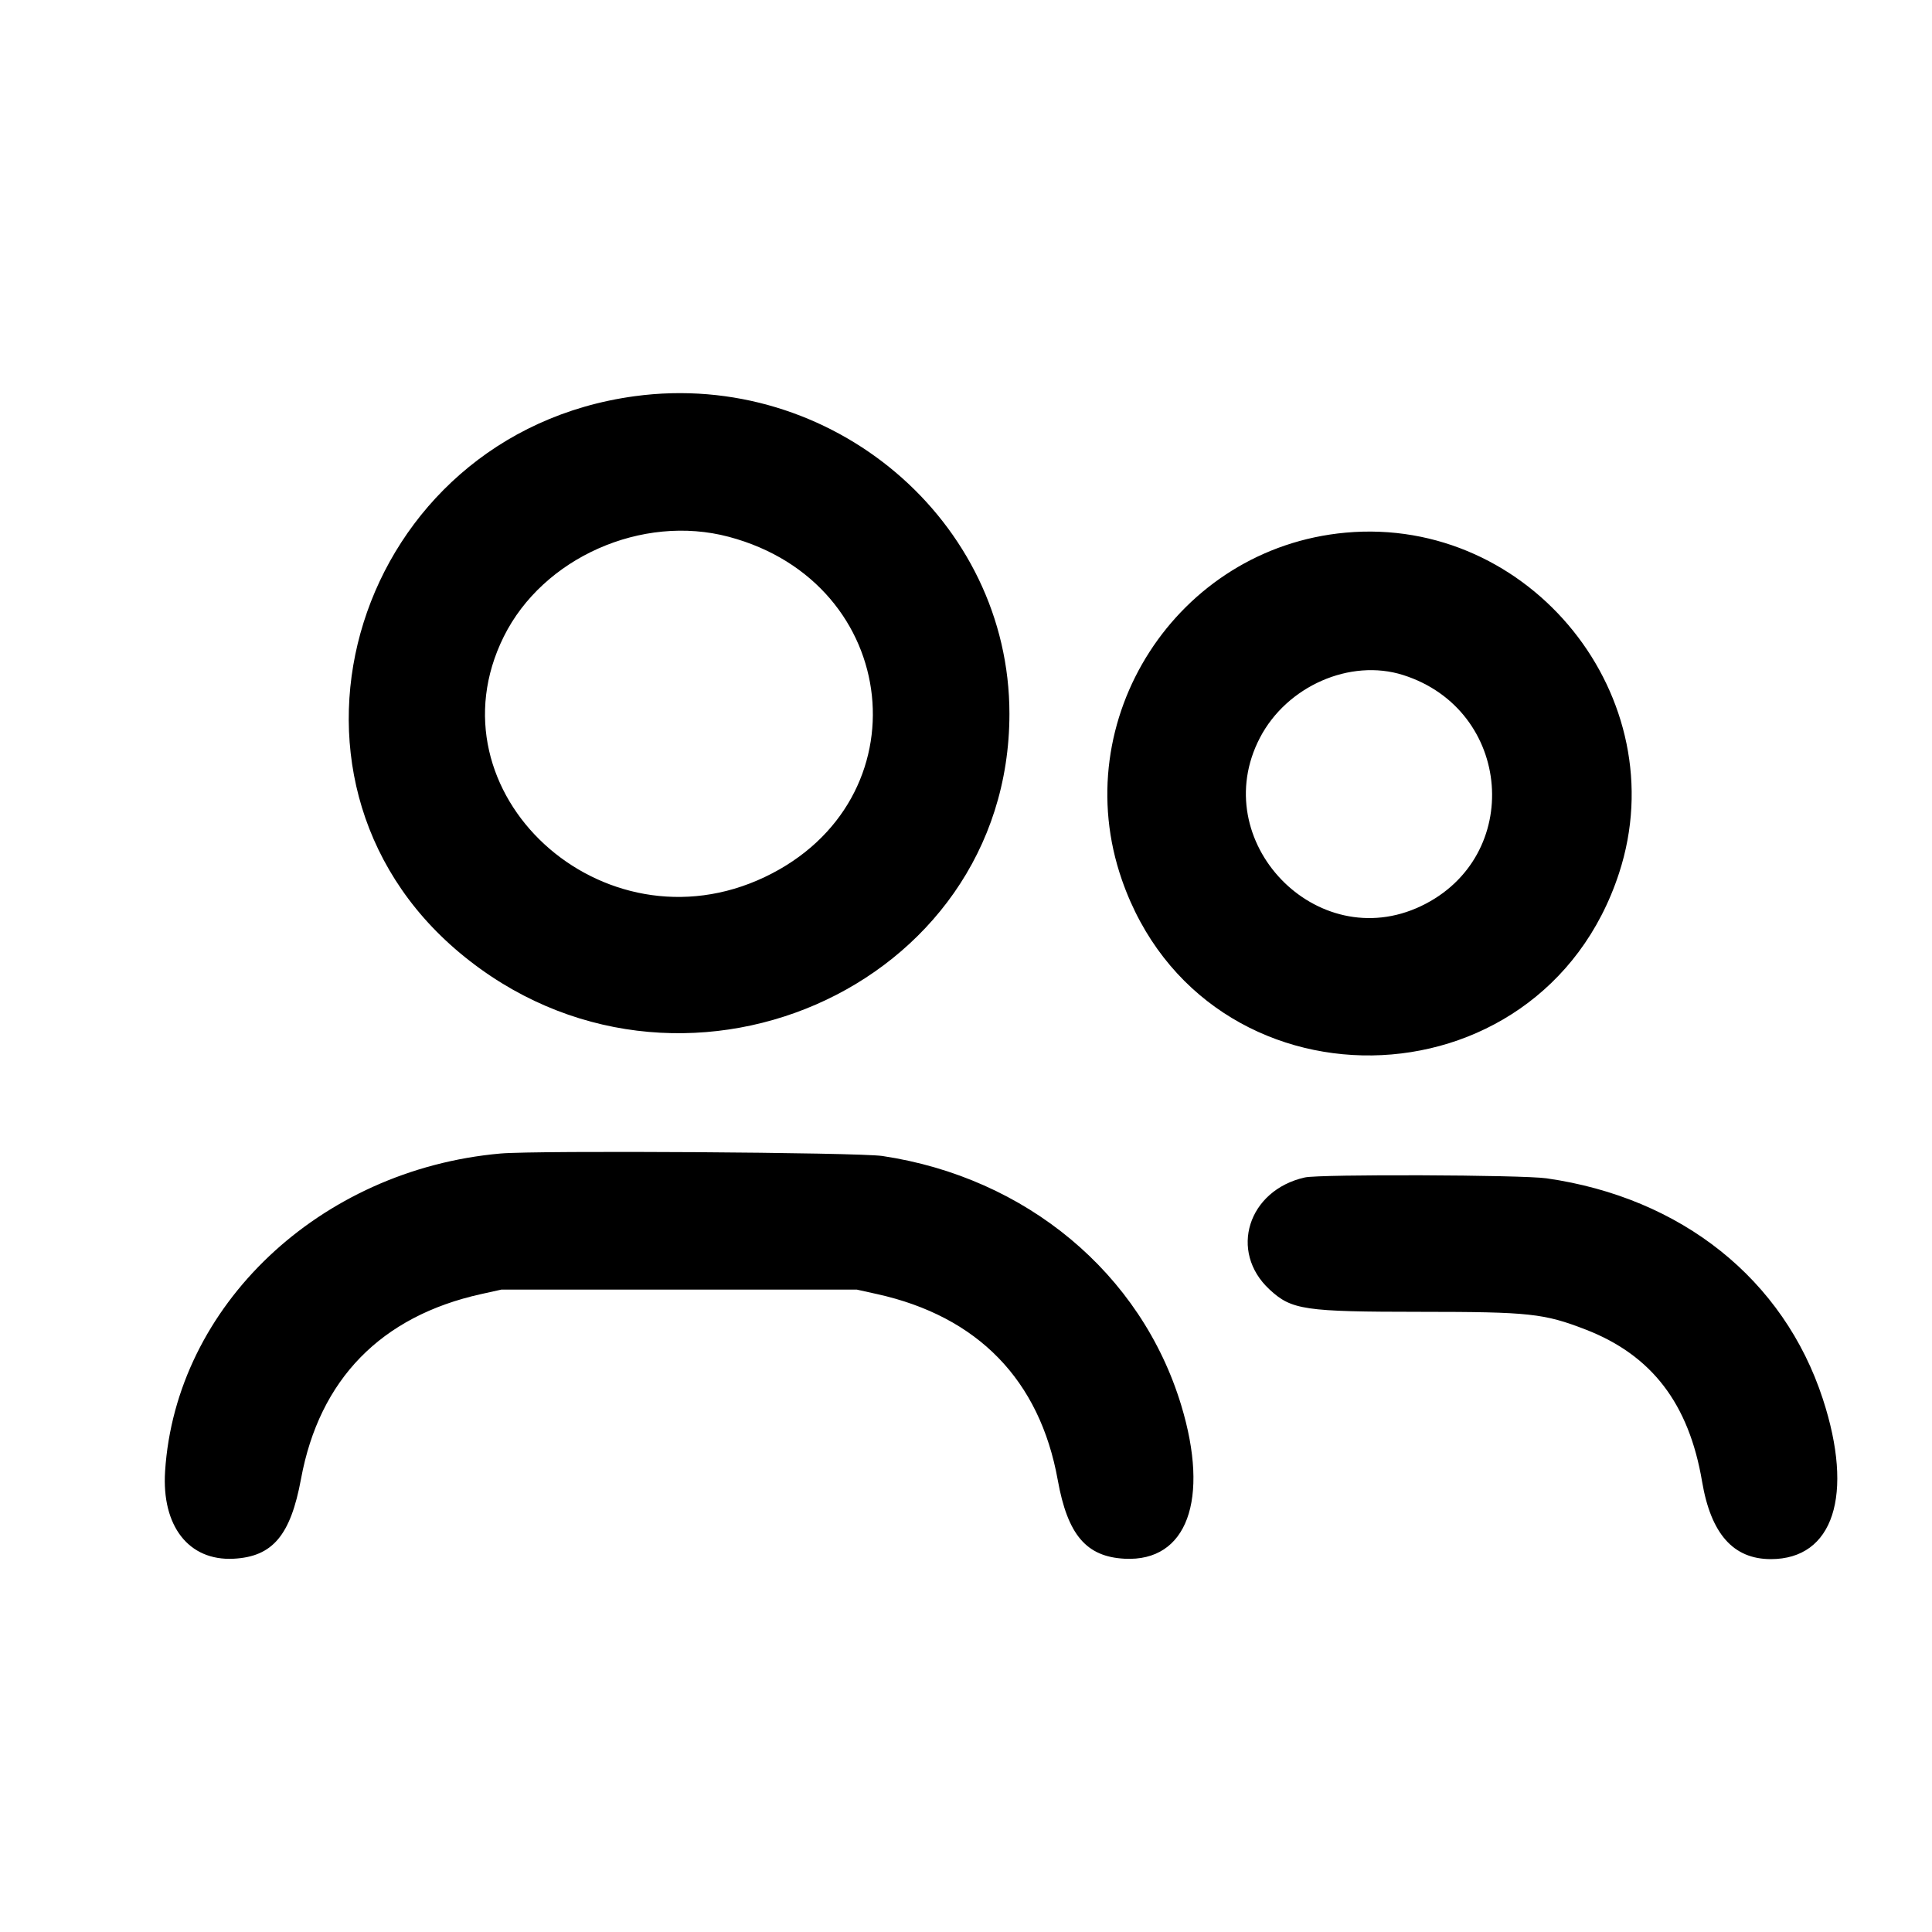 <svg id="svg" version="1.1" xmlns="http://www.w3.org/2000/svg" xmlns:xlink="http://www.w3.org/1999/xlink" width="400" height="400" viewBox="0, 0, 400,400"><g id="svgg"><path id="path0" d="M131.400 82.029 C 73.740 89.849,51.471 160.745,95.196 197.286 C 140.068 234.785,208.976 204.819,208.992 147.800 C 209.004 107.774,172.117 76.507,131.400 82.029 M150.882 111.139 C 186.755 120.668,191.536 165.787,158.345 181.578 C 124.709 197.582,88.293 164.039,104.303 131.800 C 112.416 115.463,132.920 106.368,150.882 111.139 M278.600 110.280 C 243.624 113.457,220.733 148.984,232.279 182.170 C 249.383 231.332,318.995 230.390,335.208 180.776 C 347.079 144.448,316.852 106.805,278.600 110.280 M290.512 139.761 C 313.152 146.957,315.518 177.426,294.226 187.588 C 272.572 197.922,249.752 174.124,260.842 152.772 C 266.414 142.042,279.556 136.279,290.512 139.761 M103.600 238.825 C 66.149 242.158,36.386 270.359,34.181 304.600 C 33.448 315.975,39.085 323.188,48.339 322.719 C 56.433 322.308,60.157 317.906,62.321 306.187 C 66.127 285.580,78.868 272.511,99.627 267.923 L 103.800 267.000 140.600 267.000 L 177.400 267.000 181.573 267.923 C 202.453 272.538,215.274 285.729,218.997 306.426 C 221.039 317.776,224.901 322.315,232.861 322.719 C 245.760 323.372,250.491 310.515,244.556 290.938 C 236.284 263.652,212.476 243.794,182.690 239.336 C 177.641 238.581,111.173 238.151,103.600 238.825 M270.155 243.778 C 258.368 246.426,254.366 259.128,262.847 266.979 C 267.416 271.209,270.007 271.591,294.200 271.600 C 316.653 271.608,319.667 271.933,328.288 275.269 C 341.973 280.565,349.665 290.601,352.393 306.719 C 354.230 317.575,358.855 322.799,366.629 322.800 C 379.593 322.801,383.902 309.535,377.399 289.641 C 369.297 264.852,348.161 247.972,320.200 243.960 C 315.119 243.230,273.269 243.079,270.155 243.778 " stroke="none" fill-rule="evenodd"></path></g></svg>